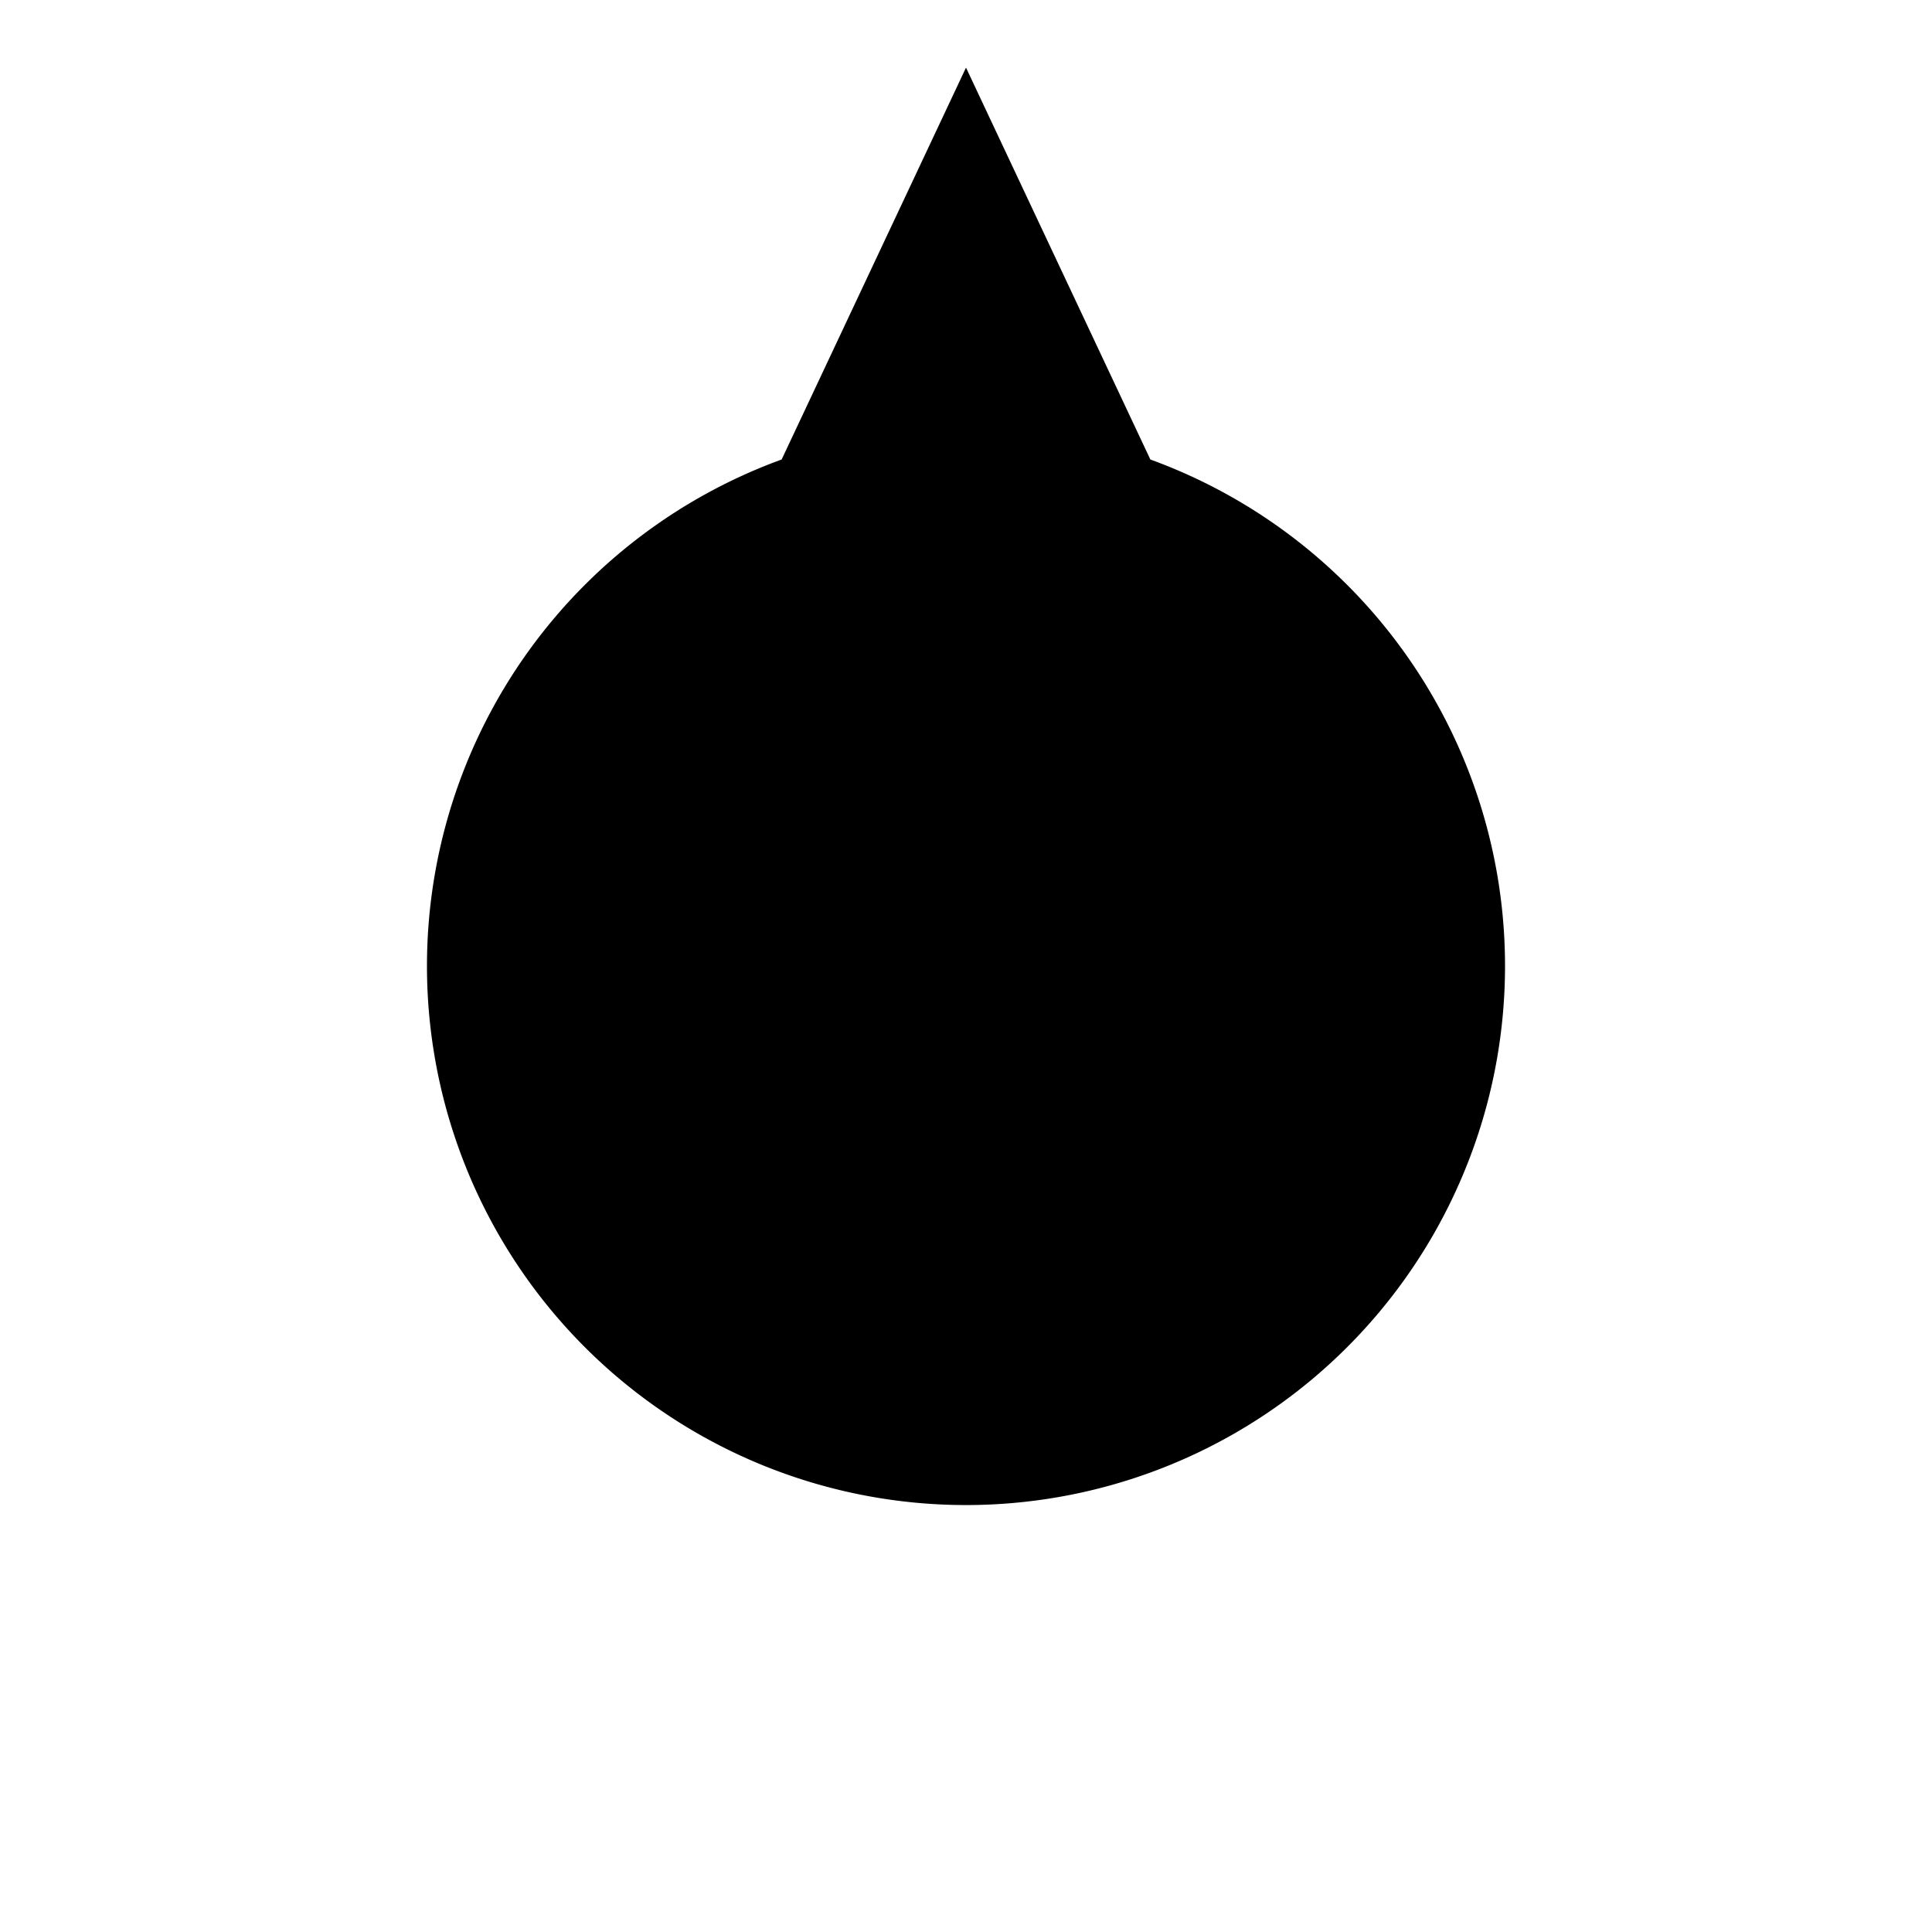 <?xml version="1.0" encoding="UTF-8"?>
<svg xmlns="http://www.w3.org/2000/svg" xmlns:xlink="http://www.w3.org/1999/xlink" width="28px" height="28px" viewBox="0 0 28 28" version="1.1">
    <g id="surface1">
        <path style="stroke-linecap: square;paint-order: stroke;fill-rule:nonzero;fill:rgb(0%,0%,0%);fill-opacity:1;" transform="translate(14, 14) scale(0.93) translate(-14, -14)" d="M 11.127 6.107 A 8.4 8.4 0 1 0 16.873 6.107 L 14 0 L 11.127 6.107" />
    </g>
</svg>
